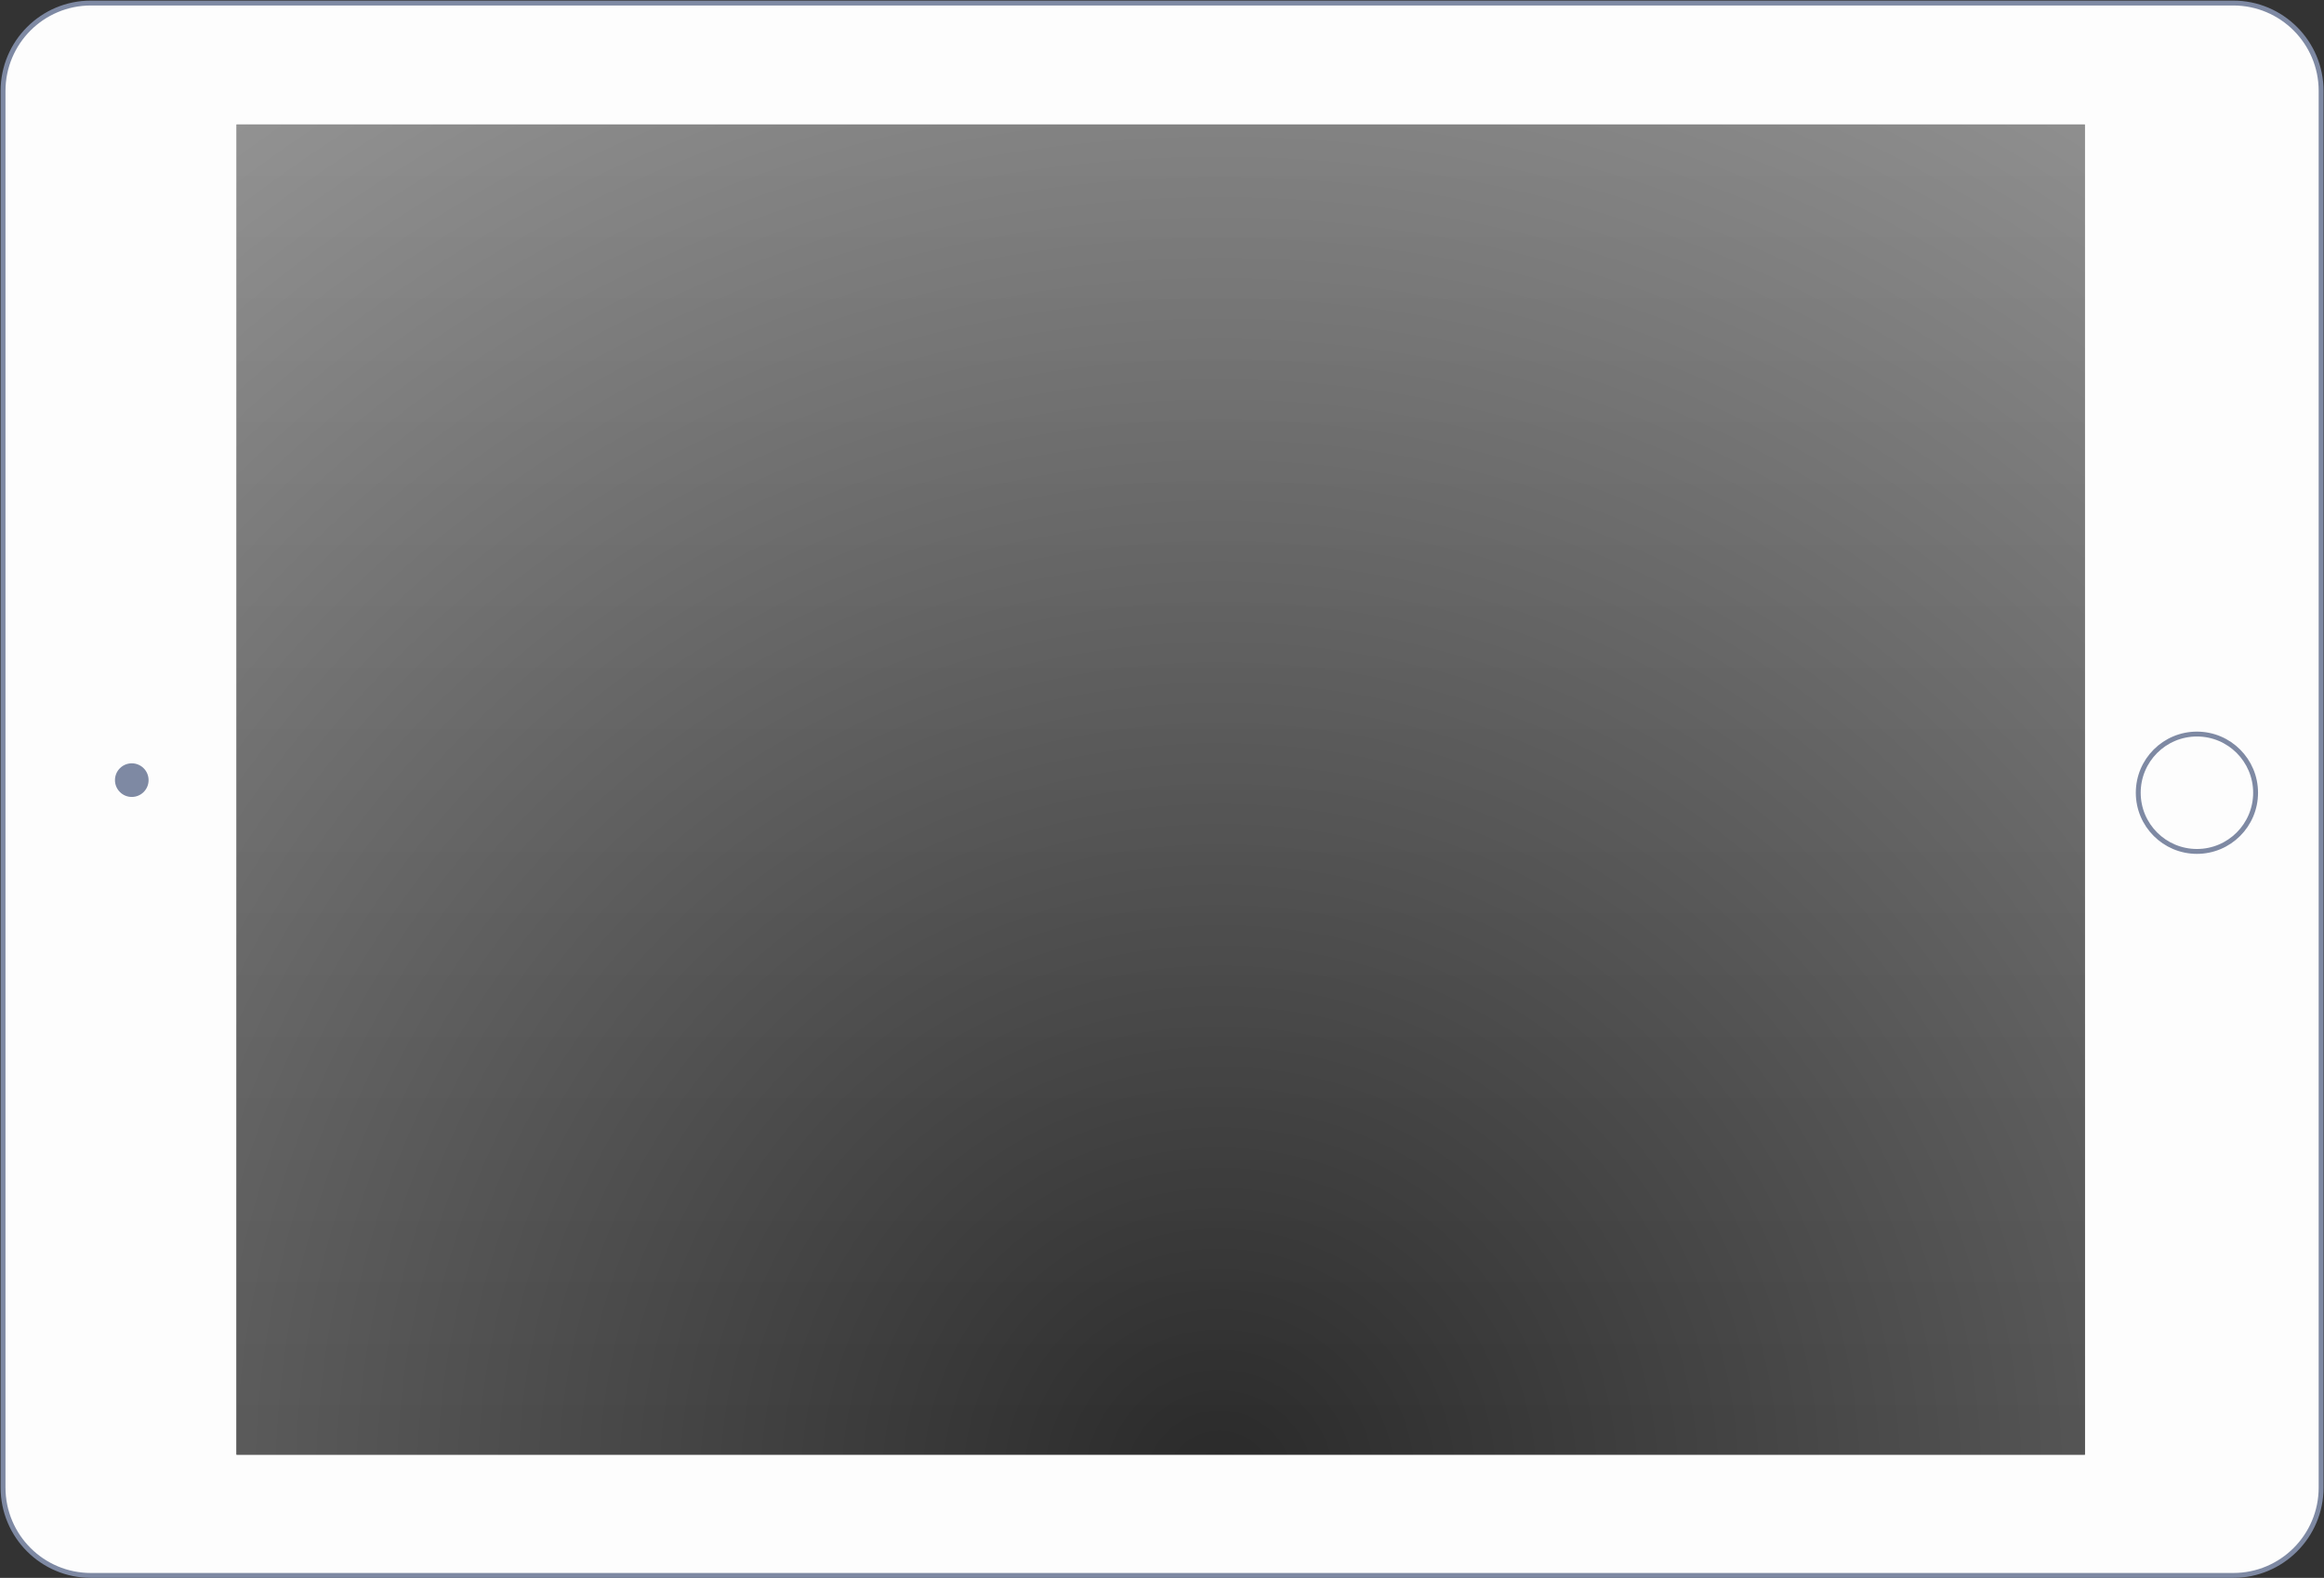 <?xml version="1.0" encoding="UTF-8"?>
<svg width="1905px" height="1293px" viewBox="0 0 1905 1293" version="1.1" xmlns="http://www.w3.org/2000/svg" xmlns:xlink="http://www.w3.org/1999/xlink">
    <rect x="0" y="0" width="1905" height="1293" fill="#333333" stroke="none"/>
    <!-- Generator: Sketch 43.1 (39012) - http://www.bohemiancoding.com/sketch -->
    <title>IPAD</title>
    <desc>Created with Sketch.</desc>
    <defs>
        <linearGradient x1="46.789%" y1="102.516%" x2="46.789%" y2="-24.622%" id="linearGradient-1">
            <stop stop-color="#292929" offset="0%"></stop>
            <stop stop-color="#B2B2B2" offset="100%"></stop>
        </linearGradient>
        <radialGradient cx="46.789%" cy="102.516%" fx="46.789%" fy="102.516%" r="158.705%" gradientTransform="translate(0.468,1.025),scale(0.719,1),rotate(-90),translate(-0.468,-1.025)" id="radialGradient-2">
            <stop stop-color="#292929" offset="0%"></stop>
            <stop stop-color="#909090" offset="79.243%"></stop>
            <stop stop-color="#B2B2B2" offset="100%"></stop>
        </radialGradient>
    </defs>
    <g id="angle-right" stroke="none" stroke-width="1" fill="none" fill-rule="evenodd">
        <g id="IPAD" transform="translate(952.5, 646.5) scale(-1, 1) rotate(90) translate(-952.5, -646.5) translate(308, -304)">
            <path d="M1216.972,1900.634 L72.526,1900.634 C32.747,1900.634 0.498,1868.395 0.498,1828.626 L0.498,72.506 C0.498,32.736 32.741,0.498 72.526,0.498 L1216.972,0.498 C1256.757,0.498 1289,32.736 1289,72.506 L1289,1828.626 C1289,1868.395 1256.757,1900.634 1216.972,1900.634 Z" id="bezel" stroke="#7E89A3" stroke-width="2" fill="#FDFDFD" fill-rule="nonzero"></path>
            <path d="M1216.972,1900.634 L72.526,1900.634 C32.747,1900.634 0.498,1868.395 0.498,1828.626 L0.498,72.506 C0.498,32.736 32.741,0.498 72.526,0.498 L1216.972,0.498 C1256.757,0.498 1289,32.736 1289,72.506 L1289,1828.626 C1289,1868.395 1256.757,1900.634 1216.972,1900.634 Z" id="bezel-2" stroke="#7E89A3" stroke-width="4" fill="#FDFDFD" fill-rule="nonzero"></path>
            <g id="Group-6" transform="translate(645.5, 949) rotate(-90) translate(-645.5, -949) translate(-112.5, 403.5)">
                <rect id="Rectangle-3-Copy-9" fill="url(#linearGradient-1)" style="mix-blend-mode: multiply;" x="6.82121026e-13" y="0" width="1515.14" height="1090.028"></rect>
                <rect id="Rectangle-3-Copy-10" fill-opacity="0.8" fill="url(#radialGradient-2)" style="mix-blend-mode: multiply;" x="2.27373675e-13" y="0" width="1515.14" height="1090.028"></rect>
            </g>
            <ellipse id="lock" stroke="#7E89A3" stroke-width="4" cx="647.624" cy="1798.833" rx="48.089" ry="48.091"></ellipse>
            <ellipse id="camera" fill="#7E89A3" cx="637.292" cy="106.018" rx="13.775" ry="13.776"></ellipse>
        </g>
    </g>
</svg>